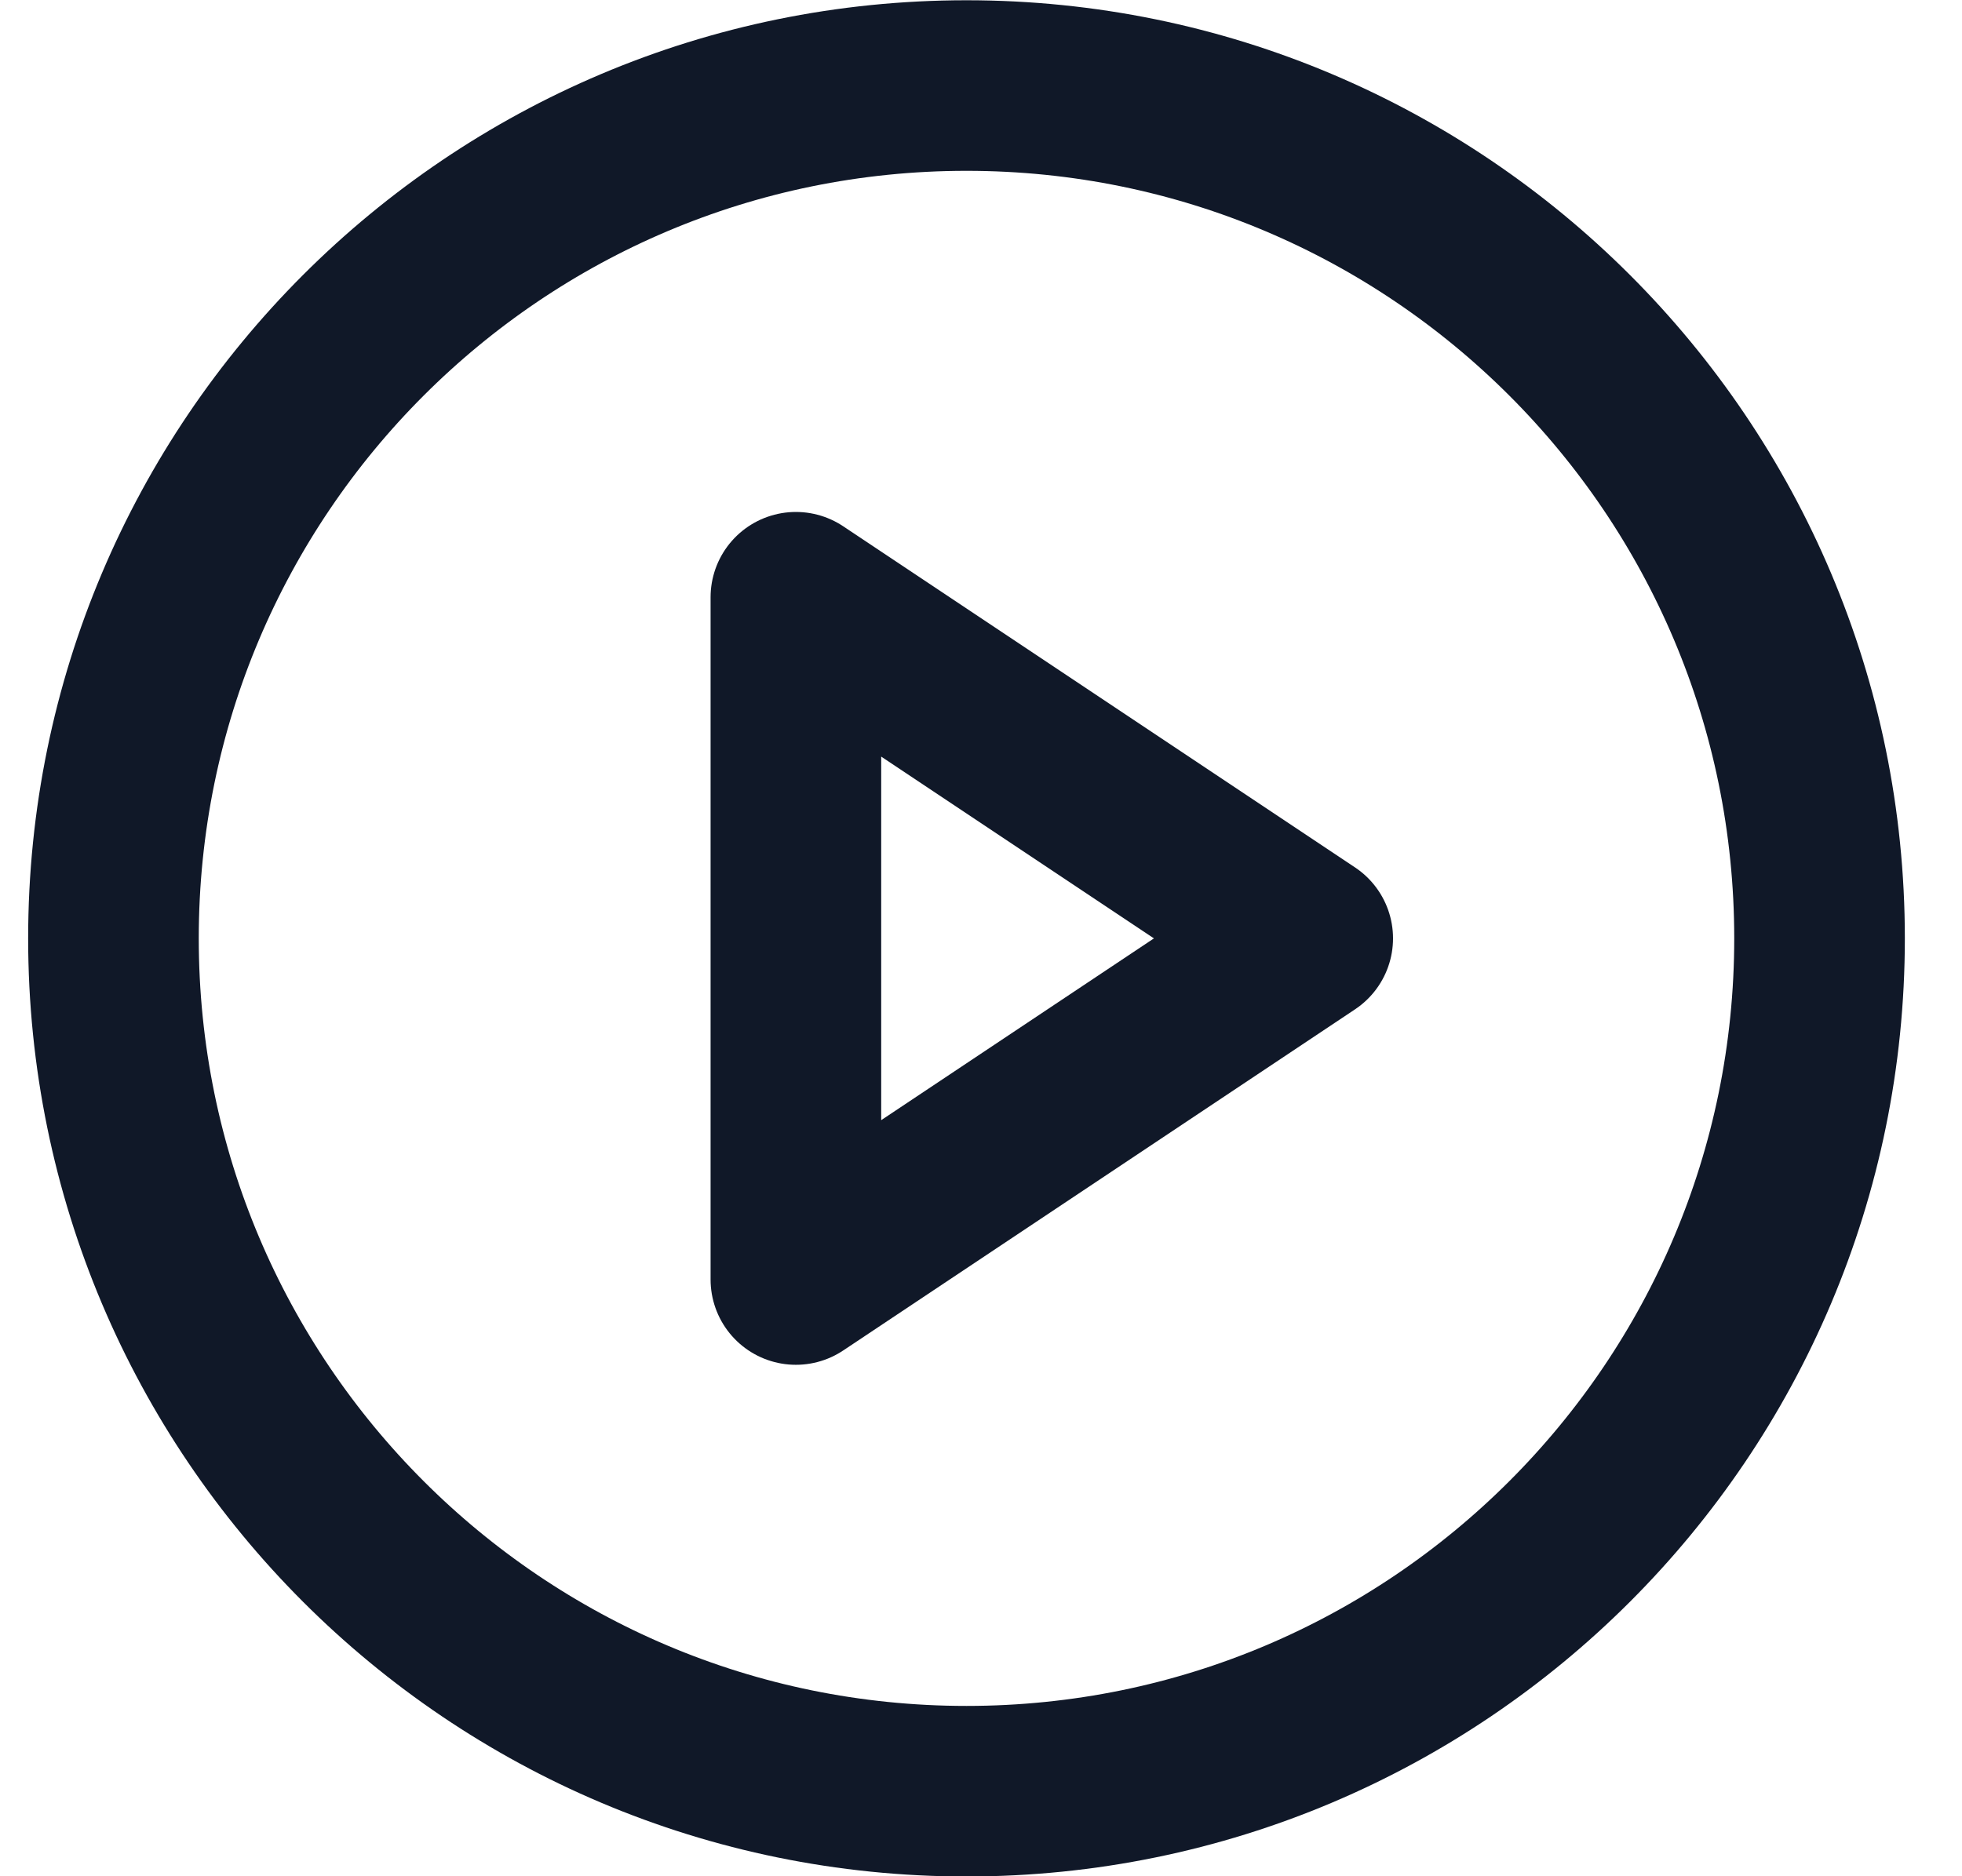 <svg width="23" height="22" viewBox="0 0 23 22" fill="none" xmlns="http://www.w3.org/2000/svg">
<path d="M11.33 21.003C16.853 21.003 21.33 16.526 21.33 11.003C21.33 5.48 16.853 1.003 11.33 1.003C5.807 1.003 1.33 5.48 1.33 11.003C1.33 16.526 5.807 21.003 11.33 21.003Z" stroke="#101828" stroke-width="2" stroke-linecap="round" stroke-linejoin="round"/>
<path d="M9.33 7.003L15.33 11.003L9.33 15.003V7.003Z" stroke="#101828" stroke-width="2" stroke-linecap="round" stroke-linejoin="round"/>
</svg>
